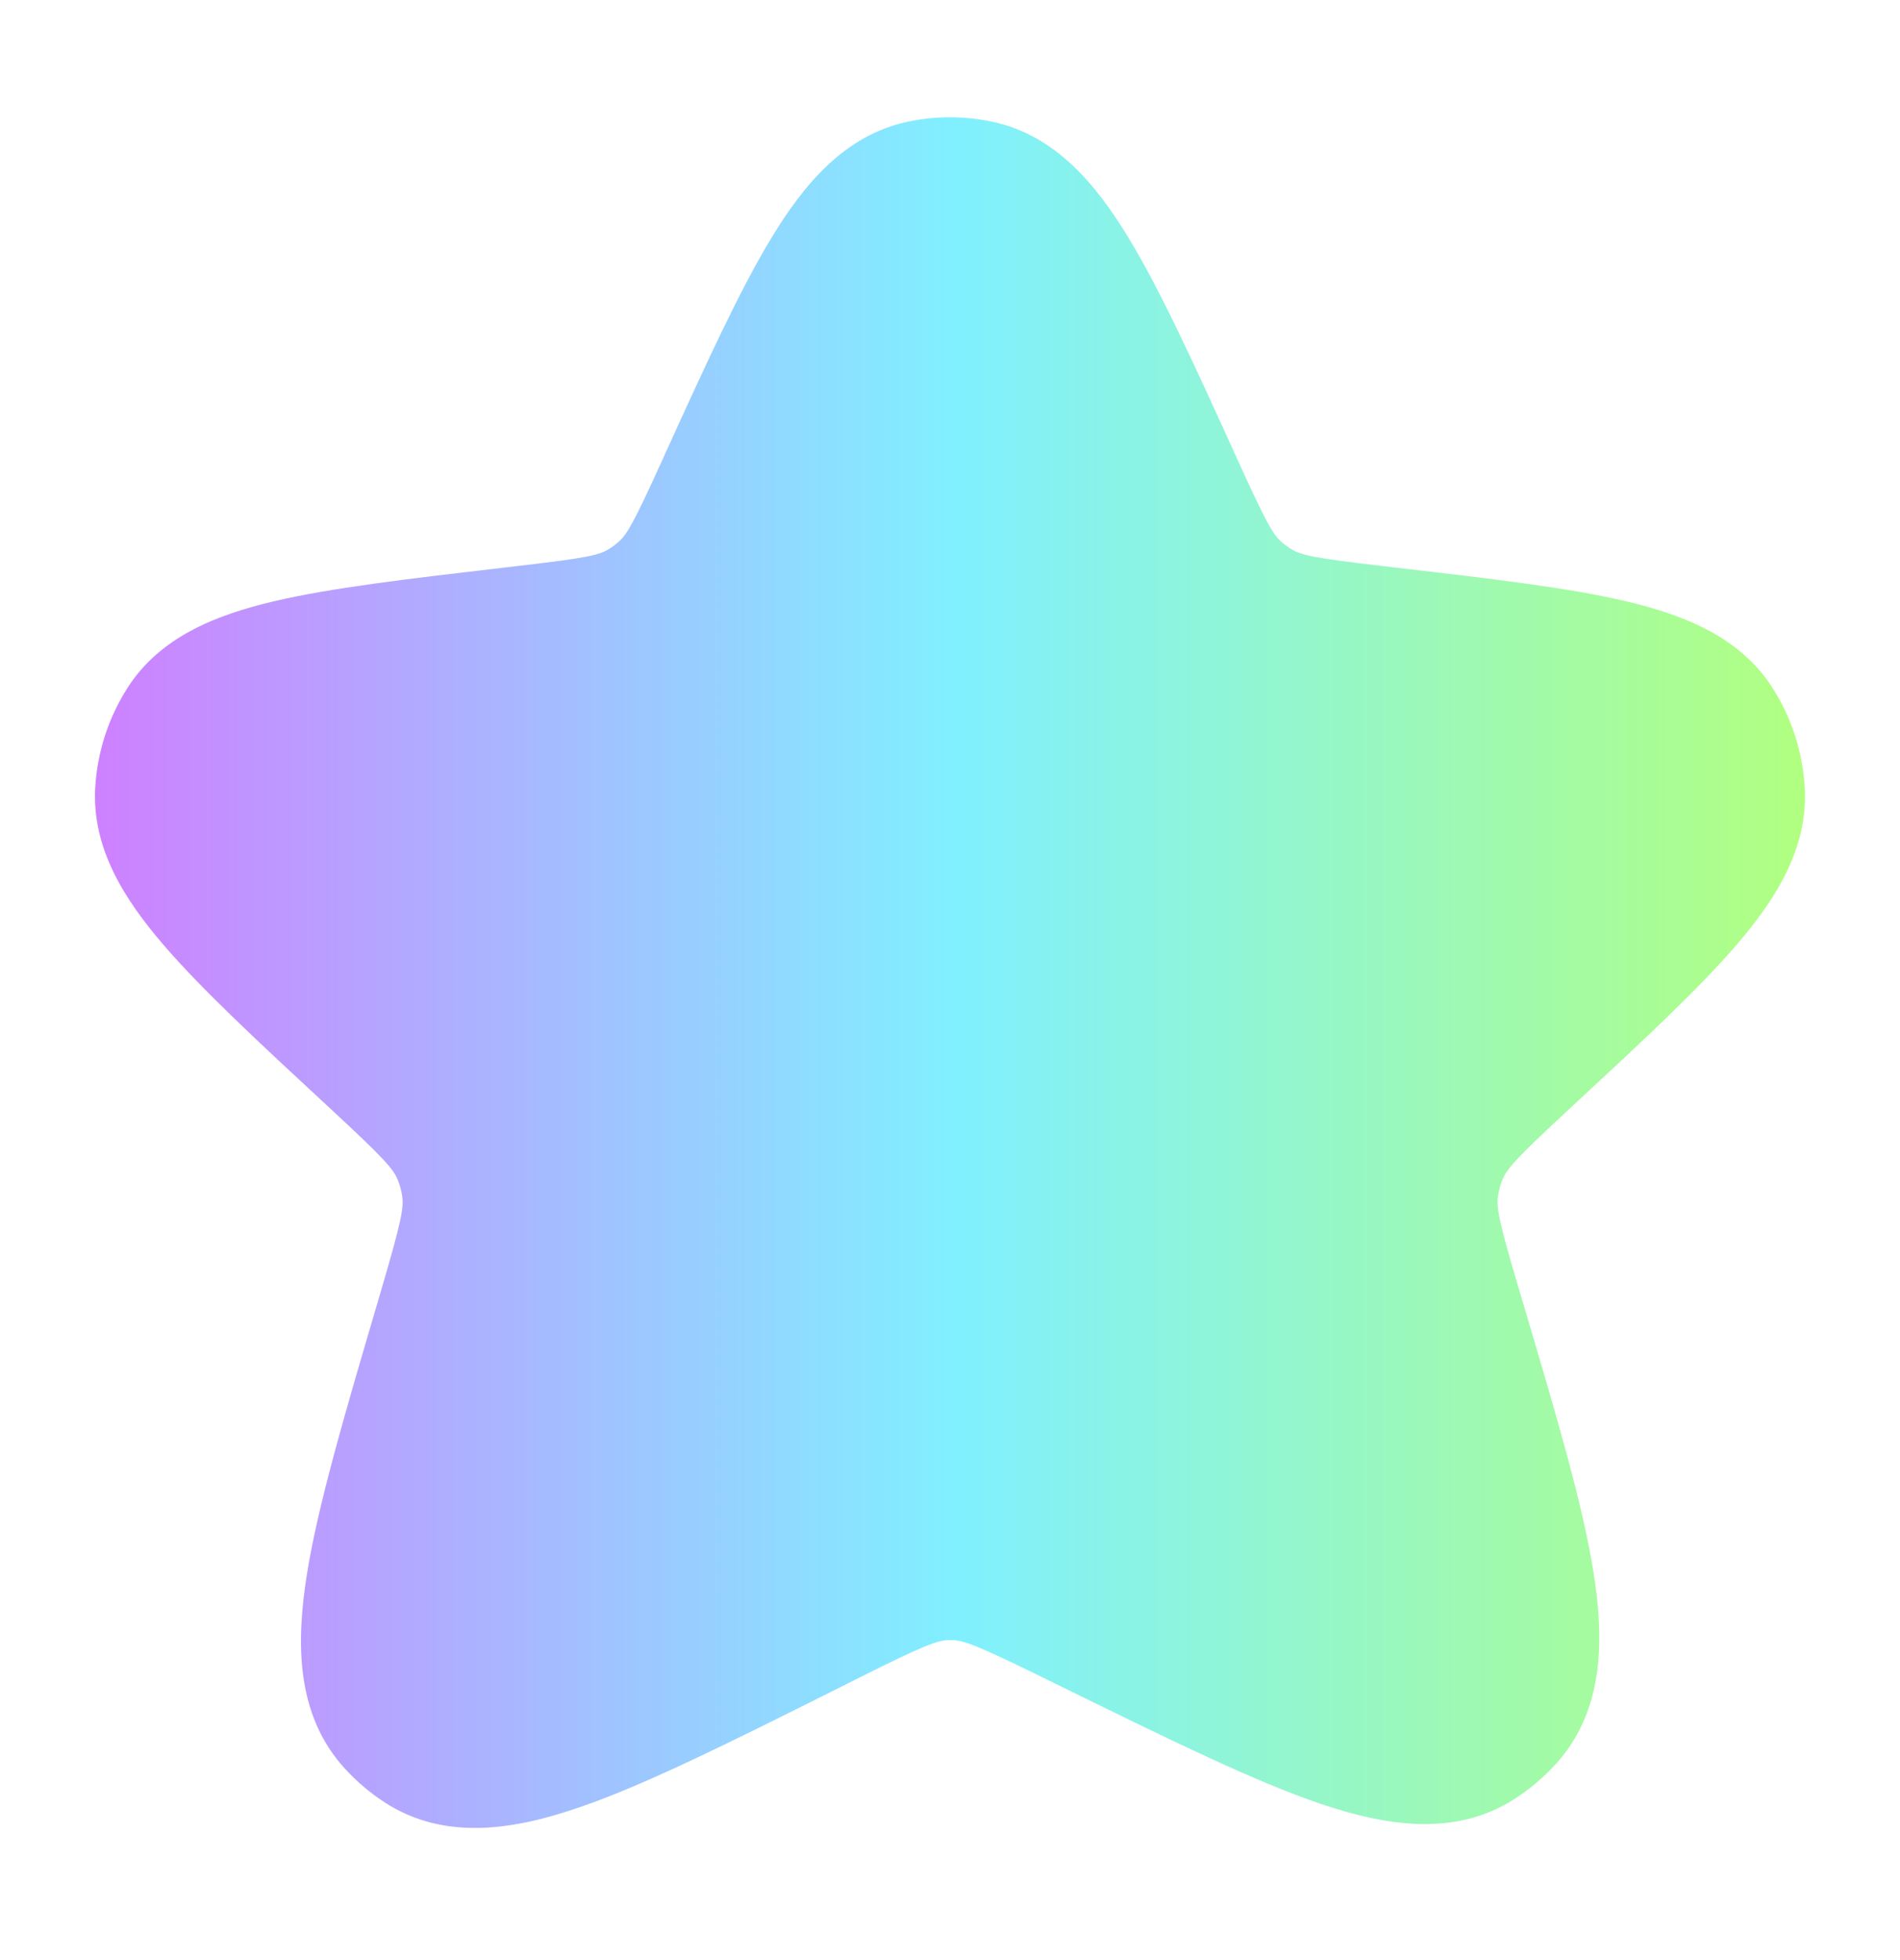 <svg width="32" height="33" viewBox="0 0 32 33" fill="none" xmlns="http://www.w3.org/2000/svg">
<path d="M15.277 2.052C15.754 1.949 16.246 1.949 16.723 2.052C17.782 2.28 18.467 3.116 19.004 3.999C19.547 4.892 20.119 6.148 20.821 7.691L20.821 7.691L20.854 7.765C21.328 8.807 21.441 8.998 21.581 9.122C21.636 9.17 21.695 9.214 21.757 9.251C21.918 9.347 22.133 9.396 23.263 9.527L23.54 9.56C25.129 9.745 26.424 9.896 27.389 10.124C28.342 10.349 29.3 10.714 29.854 11.583C30.175 12.086 30.361 12.664 30.396 13.262C30.455 14.292 29.893 15.155 29.253 15.9C28.605 16.656 27.646 17.544 26.468 18.635L26.412 18.687C25.532 19.502 25.379 19.679 25.305 19.859C25.268 19.948 25.242 20.043 25.229 20.139C25.201 20.331 25.243 20.562 25.585 21.715L25.656 21.953C26.202 23.793 26.645 25.285 26.832 26.436C27.017 27.569 27.029 28.776 26.217 29.683C26.011 29.912 25.777 30.113 25.519 30.28C24.498 30.941 23.318 30.733 22.236 30.367C21.139 29.994 19.748 29.313 18.033 28.473L17.508 28.215C16.434 27.689 16.219 27.613 16.019 27.612L15.992 27.612C15.792 27.615 15.578 27.692 14.508 28.227L14.035 28.464L14.035 28.464C12.303 29.33 10.899 30.032 9.791 30.417C8.701 30.796 7.507 31.013 6.476 30.343C6.232 30.184 6.009 29.995 5.812 29.78C4.979 28.873 4.986 27.652 5.169 26.505C5.355 25.34 5.8 23.827 6.35 21.96L6.35 21.96L6.422 21.714C6.761 20.562 6.802 20.331 6.774 20.139C6.76 20.044 6.735 19.95 6.698 19.861C6.624 19.681 6.471 19.505 5.592 18.691L5.536 18.639C4.356 17.546 3.396 16.657 2.747 15.9C2.106 15.153 1.544 14.289 1.604 13.257C1.639 12.663 1.825 12.088 2.144 11.586C2.697 10.716 3.656 10.349 4.61 10.124C5.577 9.896 6.874 9.745 8.466 9.559L8.737 9.527C9.867 9.396 10.082 9.347 10.243 9.251C10.305 9.214 10.364 9.17 10.419 9.122C10.559 8.998 10.672 8.807 11.146 7.765L11.179 7.692L11.179 7.691C11.881 6.148 12.453 4.892 12.996 3.999C13.533 3.116 14.218 2.28 15.277 2.052Z" fill="url(#paint0_linear_983_69240)"/>
<defs>
<linearGradient id="paint0_linear_983_69240" x1="1.6" y1="16.375" x2="30.4" y2="16.375" gradientUnits="userSpaceOnUse">
<stop stop-color="#CE80FF"/>
<stop offset="0.504" stop-color="#80F0FF"/>
<stop offset="1" stop-color="#B1FF80"/>
</linearGradient>
</defs>
</svg>
